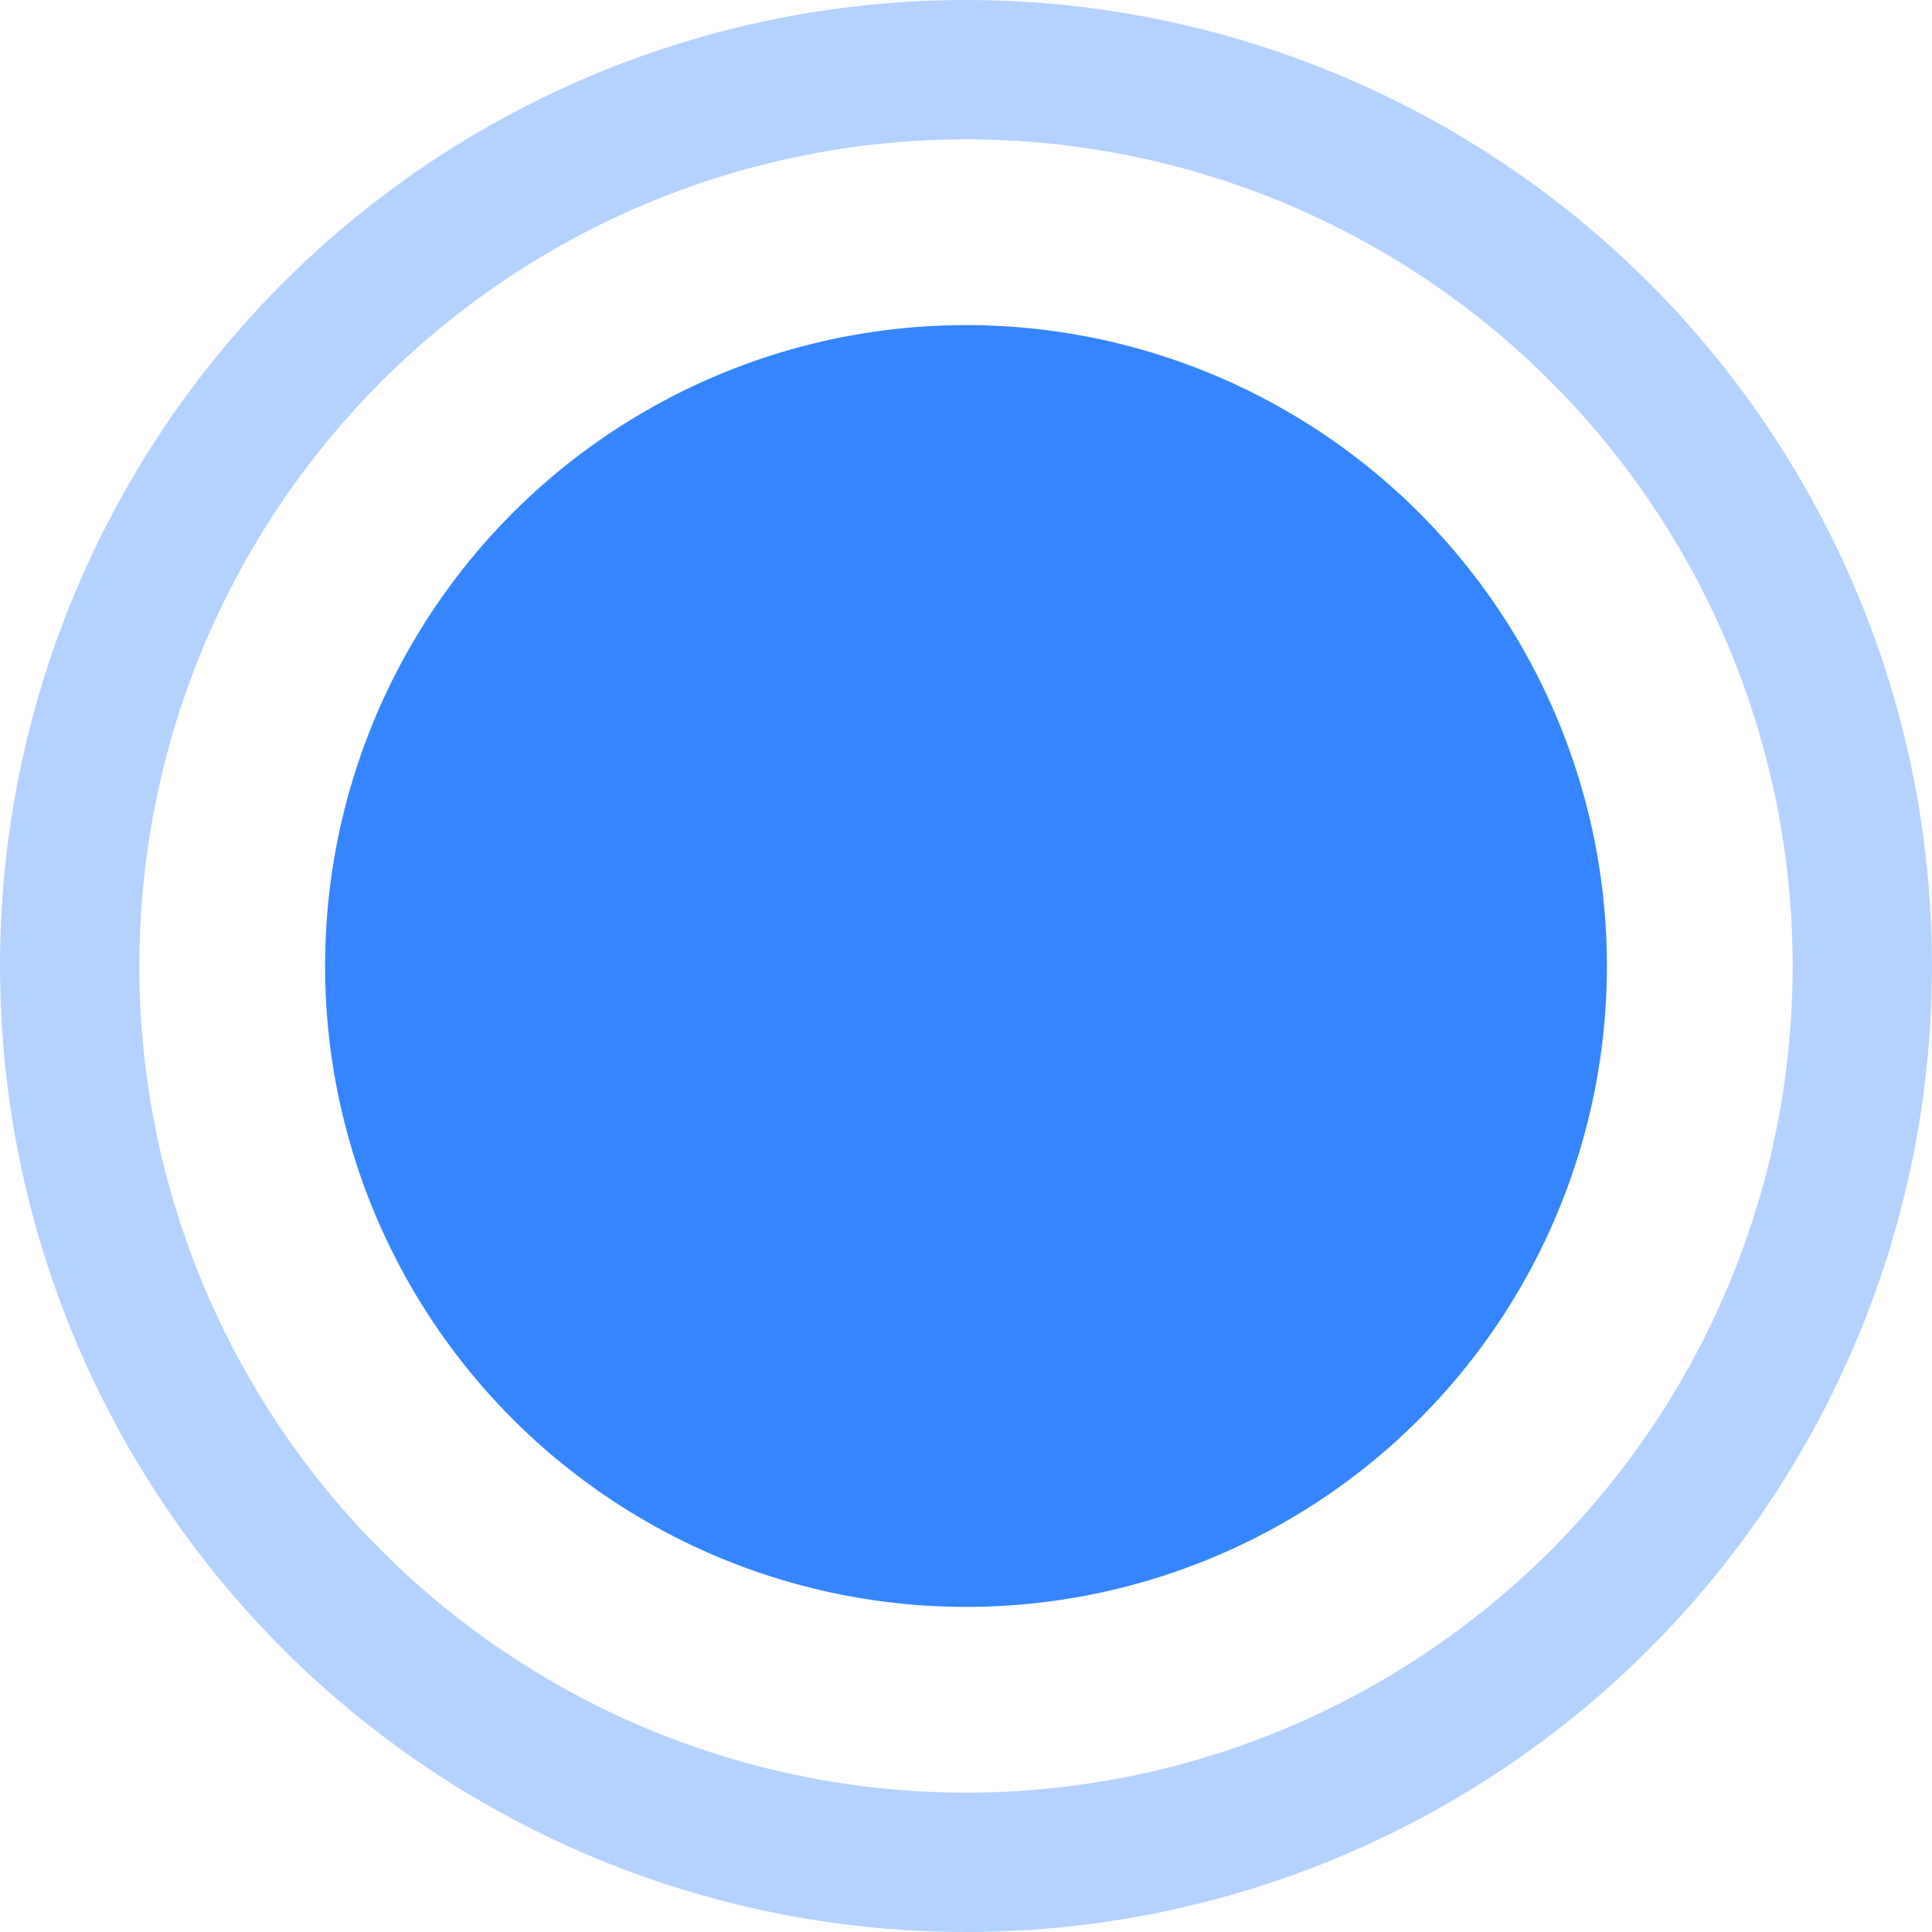 <svg width="208" height="208" viewBox="0 0 208 208" fill="none" xmlns="http://www.w3.org/2000/svg">
<circle cx="104" cy="104" r="96.5" stroke="#3485FF" stroke-opacity="0.37" stroke-width="15"/>
<circle cx="104" cy="104" r="69" fill="#3485FF"/>
</svg>
